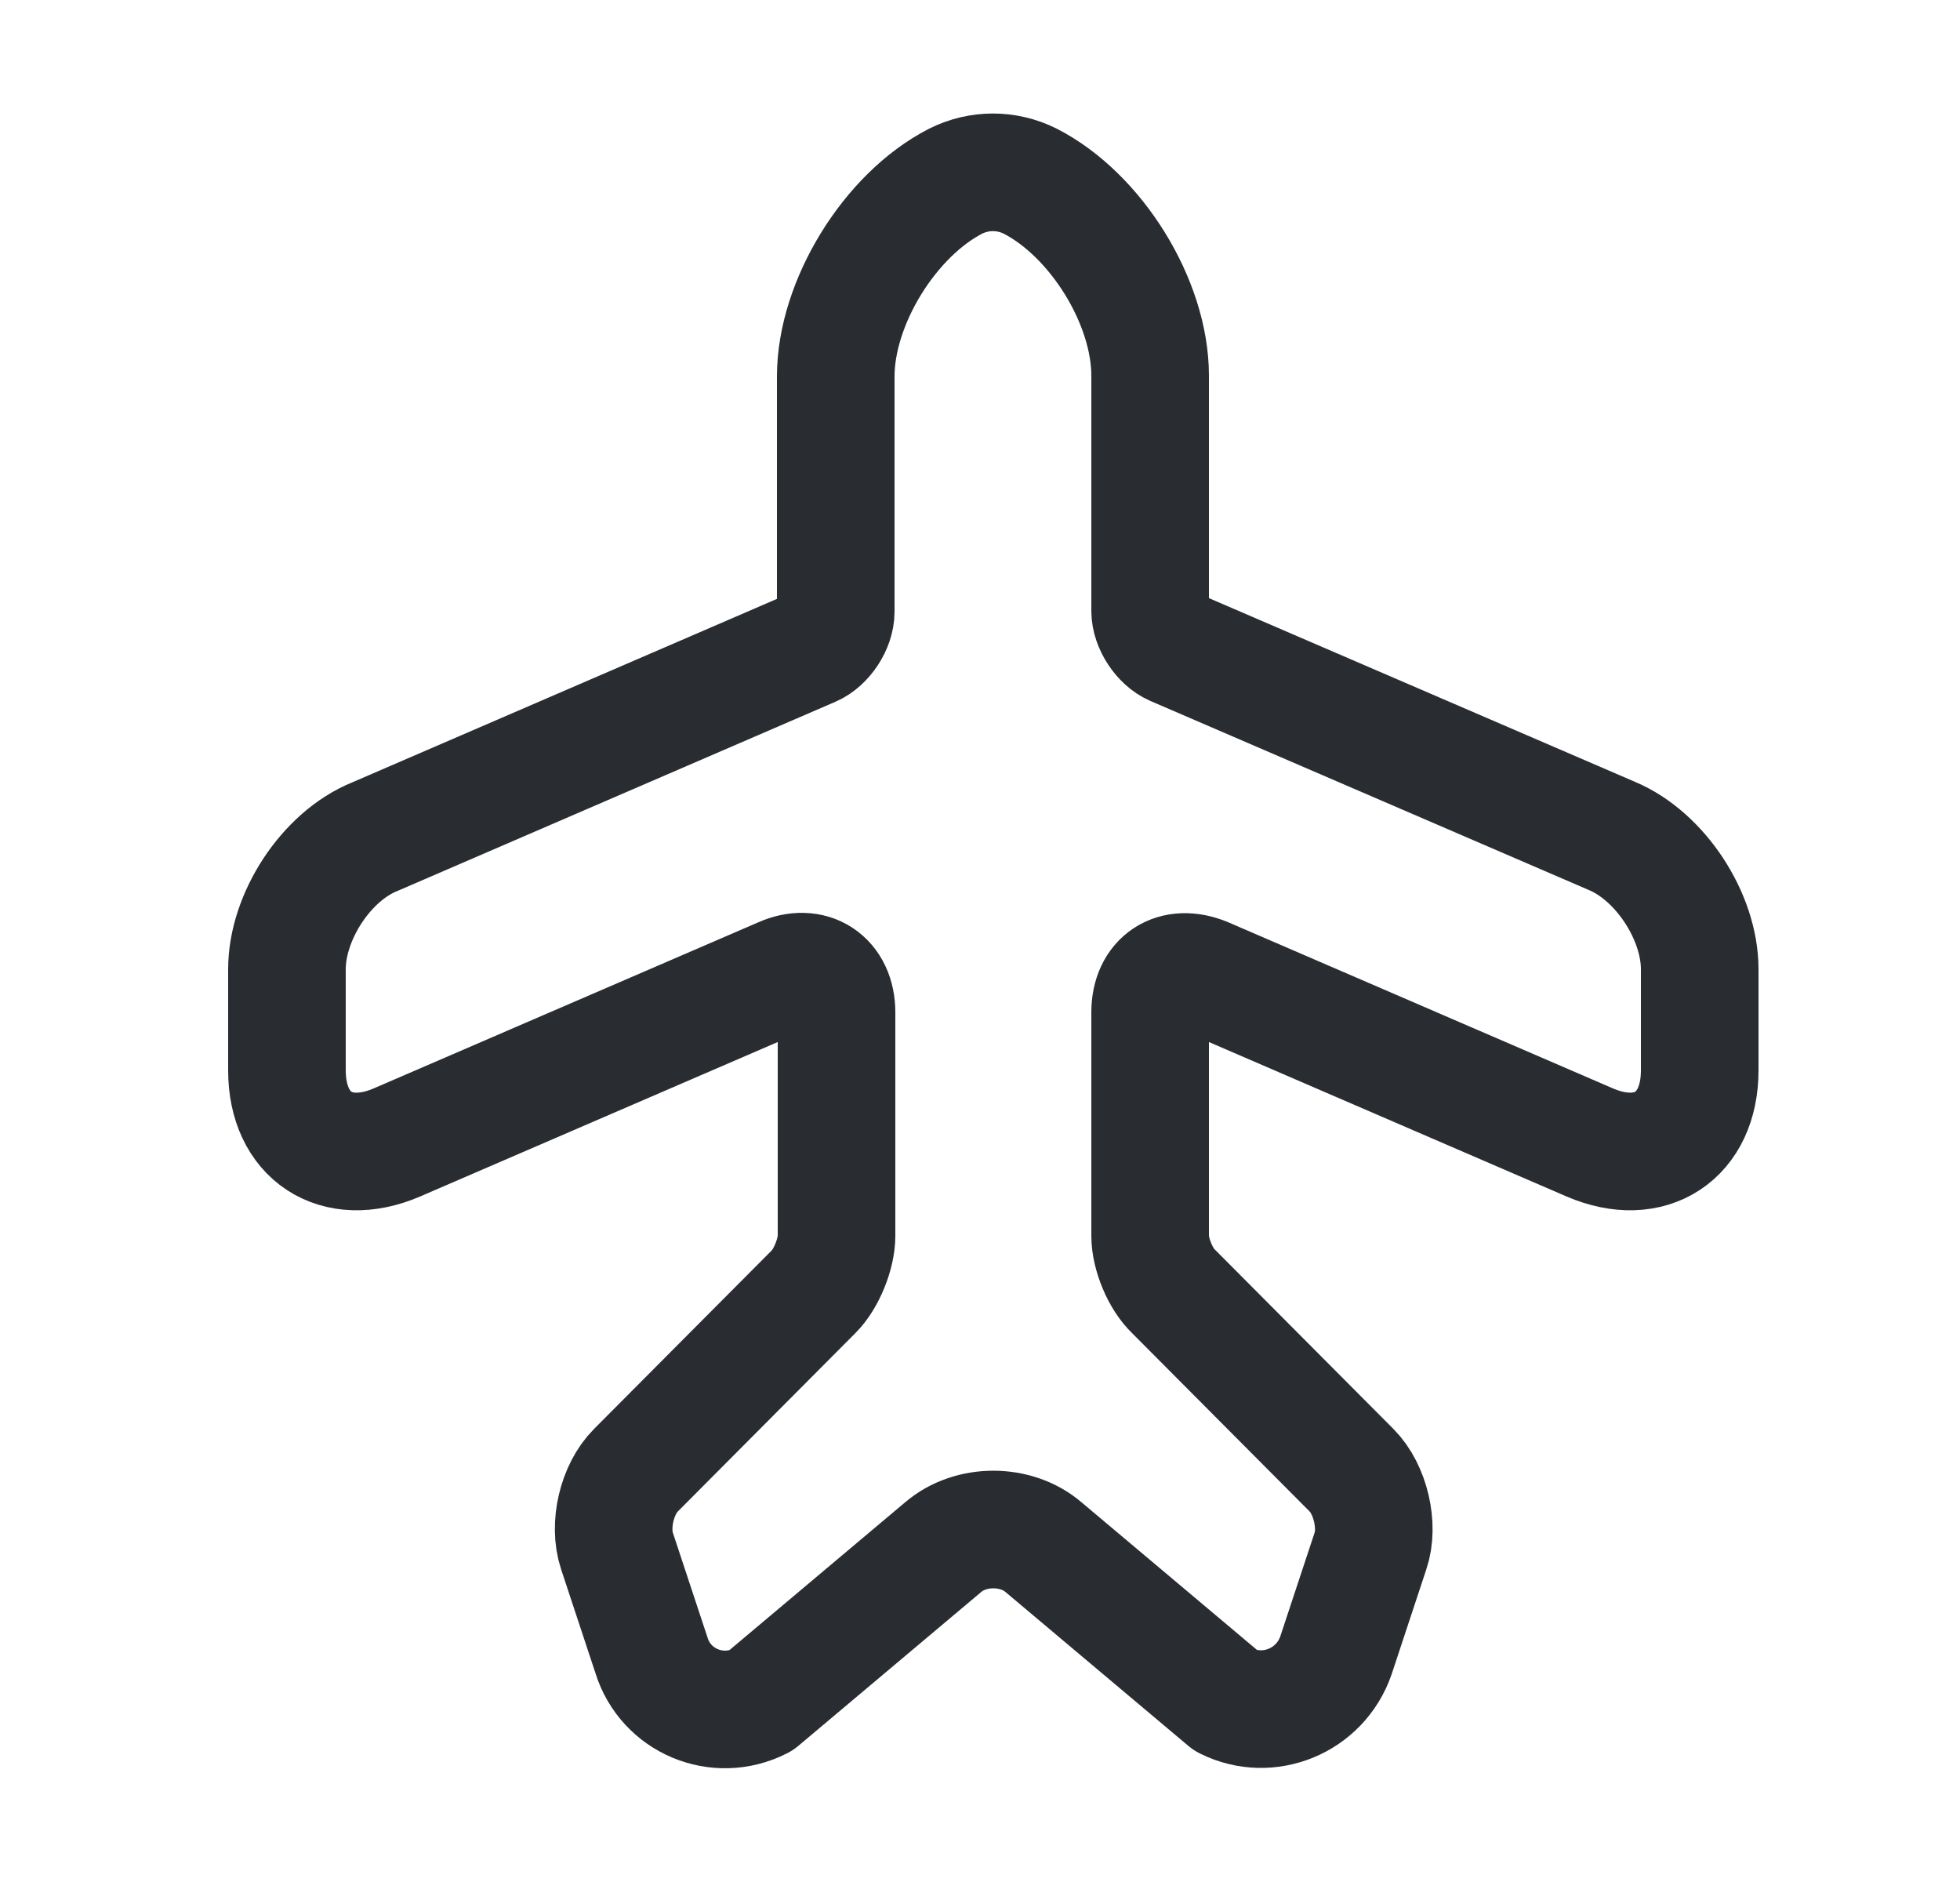 <svg width="25" height="24" viewBox="0 0 25 24" fill="none" xmlns="http://www.w3.org/2000/svg">
<path d="M9.7 21.69L12.03 19.73C12.38 19.43 12.96 19.43 13.31 19.73L15.64 21.69C16.18 21.96 16.84 21.69 17.04 21.11L17.48 19.78C17.59 19.46 17.48 18.99 17.24 18.75L14.97 16.47C14.8 16.31 14.67 15.99 14.67 15.76V12.91C14.67 12.49 14.98 12.29 15.37 12.45L20.28 14.57C21.05 14.9 21.68 14.49 21.68 13.65V12.36C21.68 11.69 21.18 10.92 20.56 10.66L14.97 8.25C14.81 8.18 14.67 7.97 14.67 7.79V4.79C14.67 3.85 13.98 2.74 13.14 2.31C12.84 2.16 12.49 2.16 12.19 2.31C11.35 2.74 10.66 3.86 10.66 4.8V7.8C10.66 7.98 10.52 8.19 10.36 8.26L4.78 10.67C4.16 10.92 3.66 11.69 3.66 12.36V13.65C3.66 14.49 4.29 14.9 5.06 14.57L9.97 12.45C10.35 12.28 10.67 12.49 10.67 12.91V15.76C10.67 15.99 10.54 16.31 10.38 16.47L8.11 18.75C7.87 18.99 7.76 19.45 7.87 19.78L8.31 21.11C8.49 21.69 9.15 21.97 9.7 21.69Z" stroke="#292D32" stroke-width="1.5" stroke-linecap="round" stroke-linejoin="round"/>
</svg>
